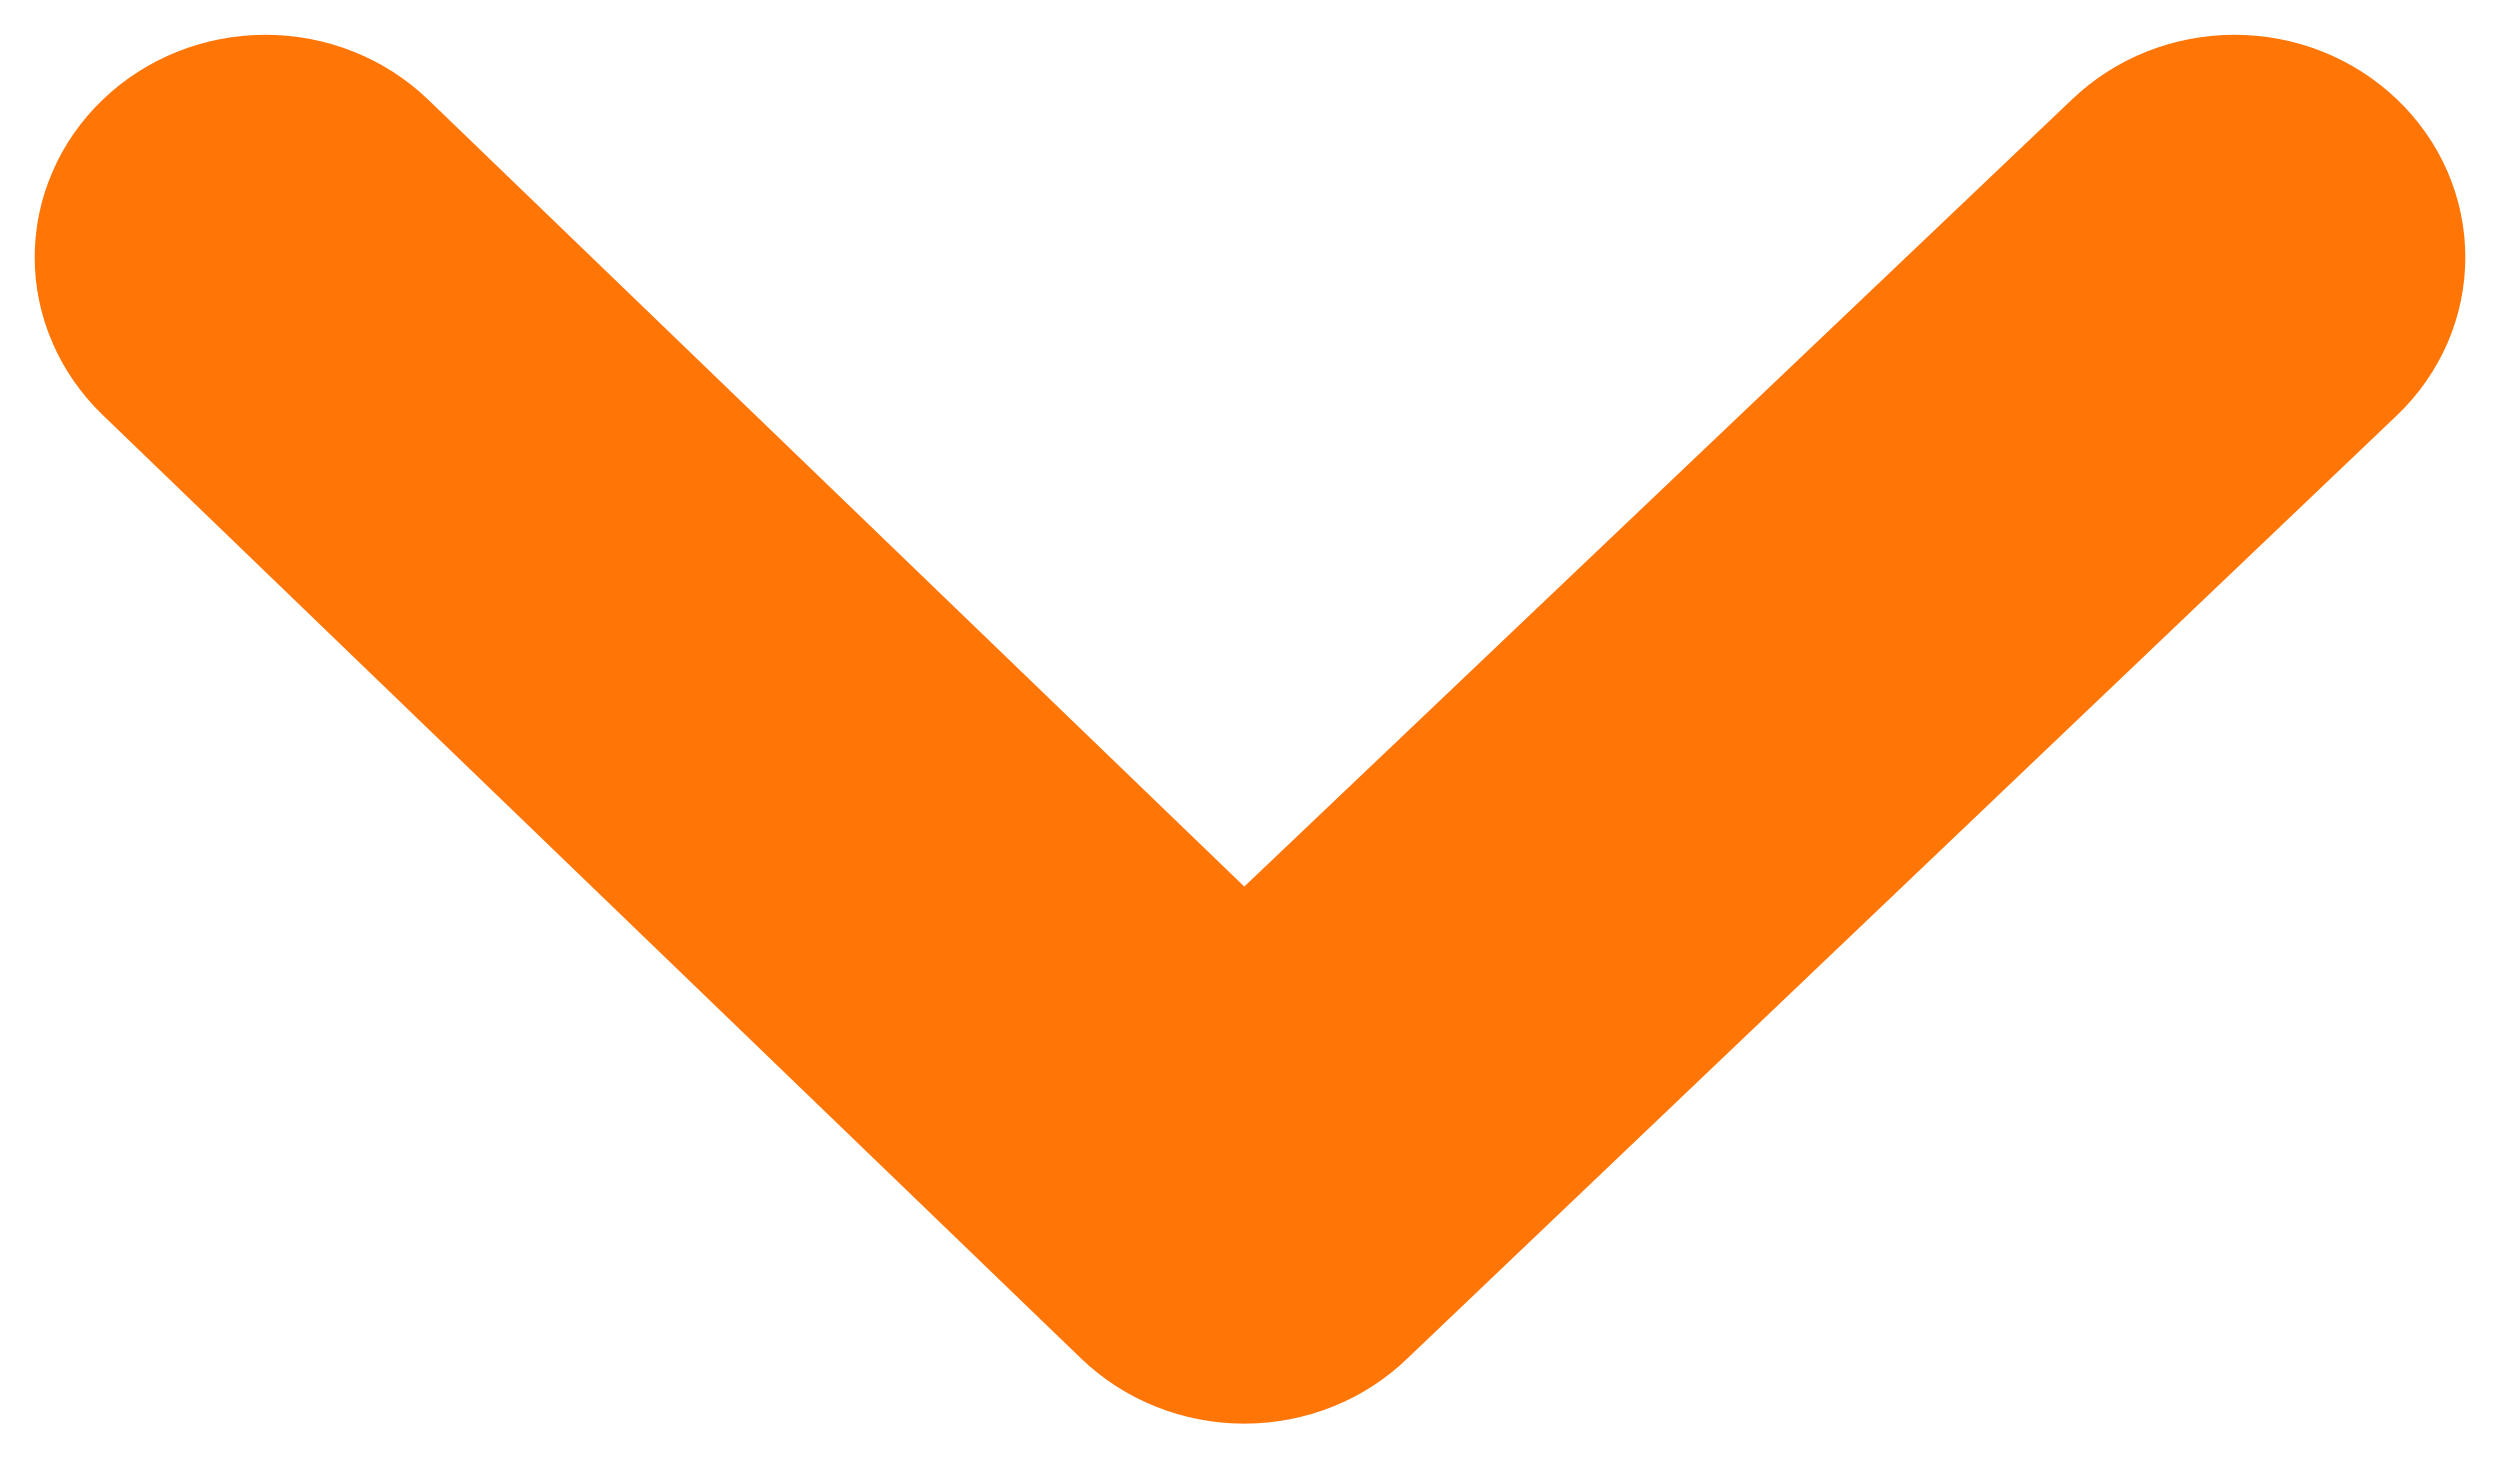 <svg width="24" height="14" viewBox="0 0 24 14" fill="none" xmlns="http://www.w3.org/2000/svg">
<path d="M23.012 0.955C22.597 0.557 22.036 0.334 21.452 0.334C20.867 0.334 20.306 0.557 19.891 0.955L11.945 8.511L4.109 0.955C3.694 0.557 3.133 0.334 2.549 0.334C1.964 0.334 1.403 0.557 0.988 0.955C0.781 1.153 0.616 1.389 0.504 1.649C0.391 1.909 0.333 2.188 0.333 2.47C0.333 2.752 0.391 3.031 0.504 3.291C0.616 3.551 0.781 3.787 0.988 3.986L10.373 13.036C10.579 13.236 10.824 13.395 11.094 13.503C11.363 13.611 11.653 13.667 11.945 13.667C12.237 13.667 12.526 13.611 12.796 13.503C13.066 13.395 13.311 13.236 13.516 13.036L23.012 3.986C23.22 3.787 23.384 3.551 23.497 3.291C23.609 3.031 23.667 2.752 23.667 2.47C23.667 2.188 23.609 1.909 23.497 1.649C23.384 1.389 23.22 1.153 23.012 0.955Z" fill="#FF7506"/>
</svg>
